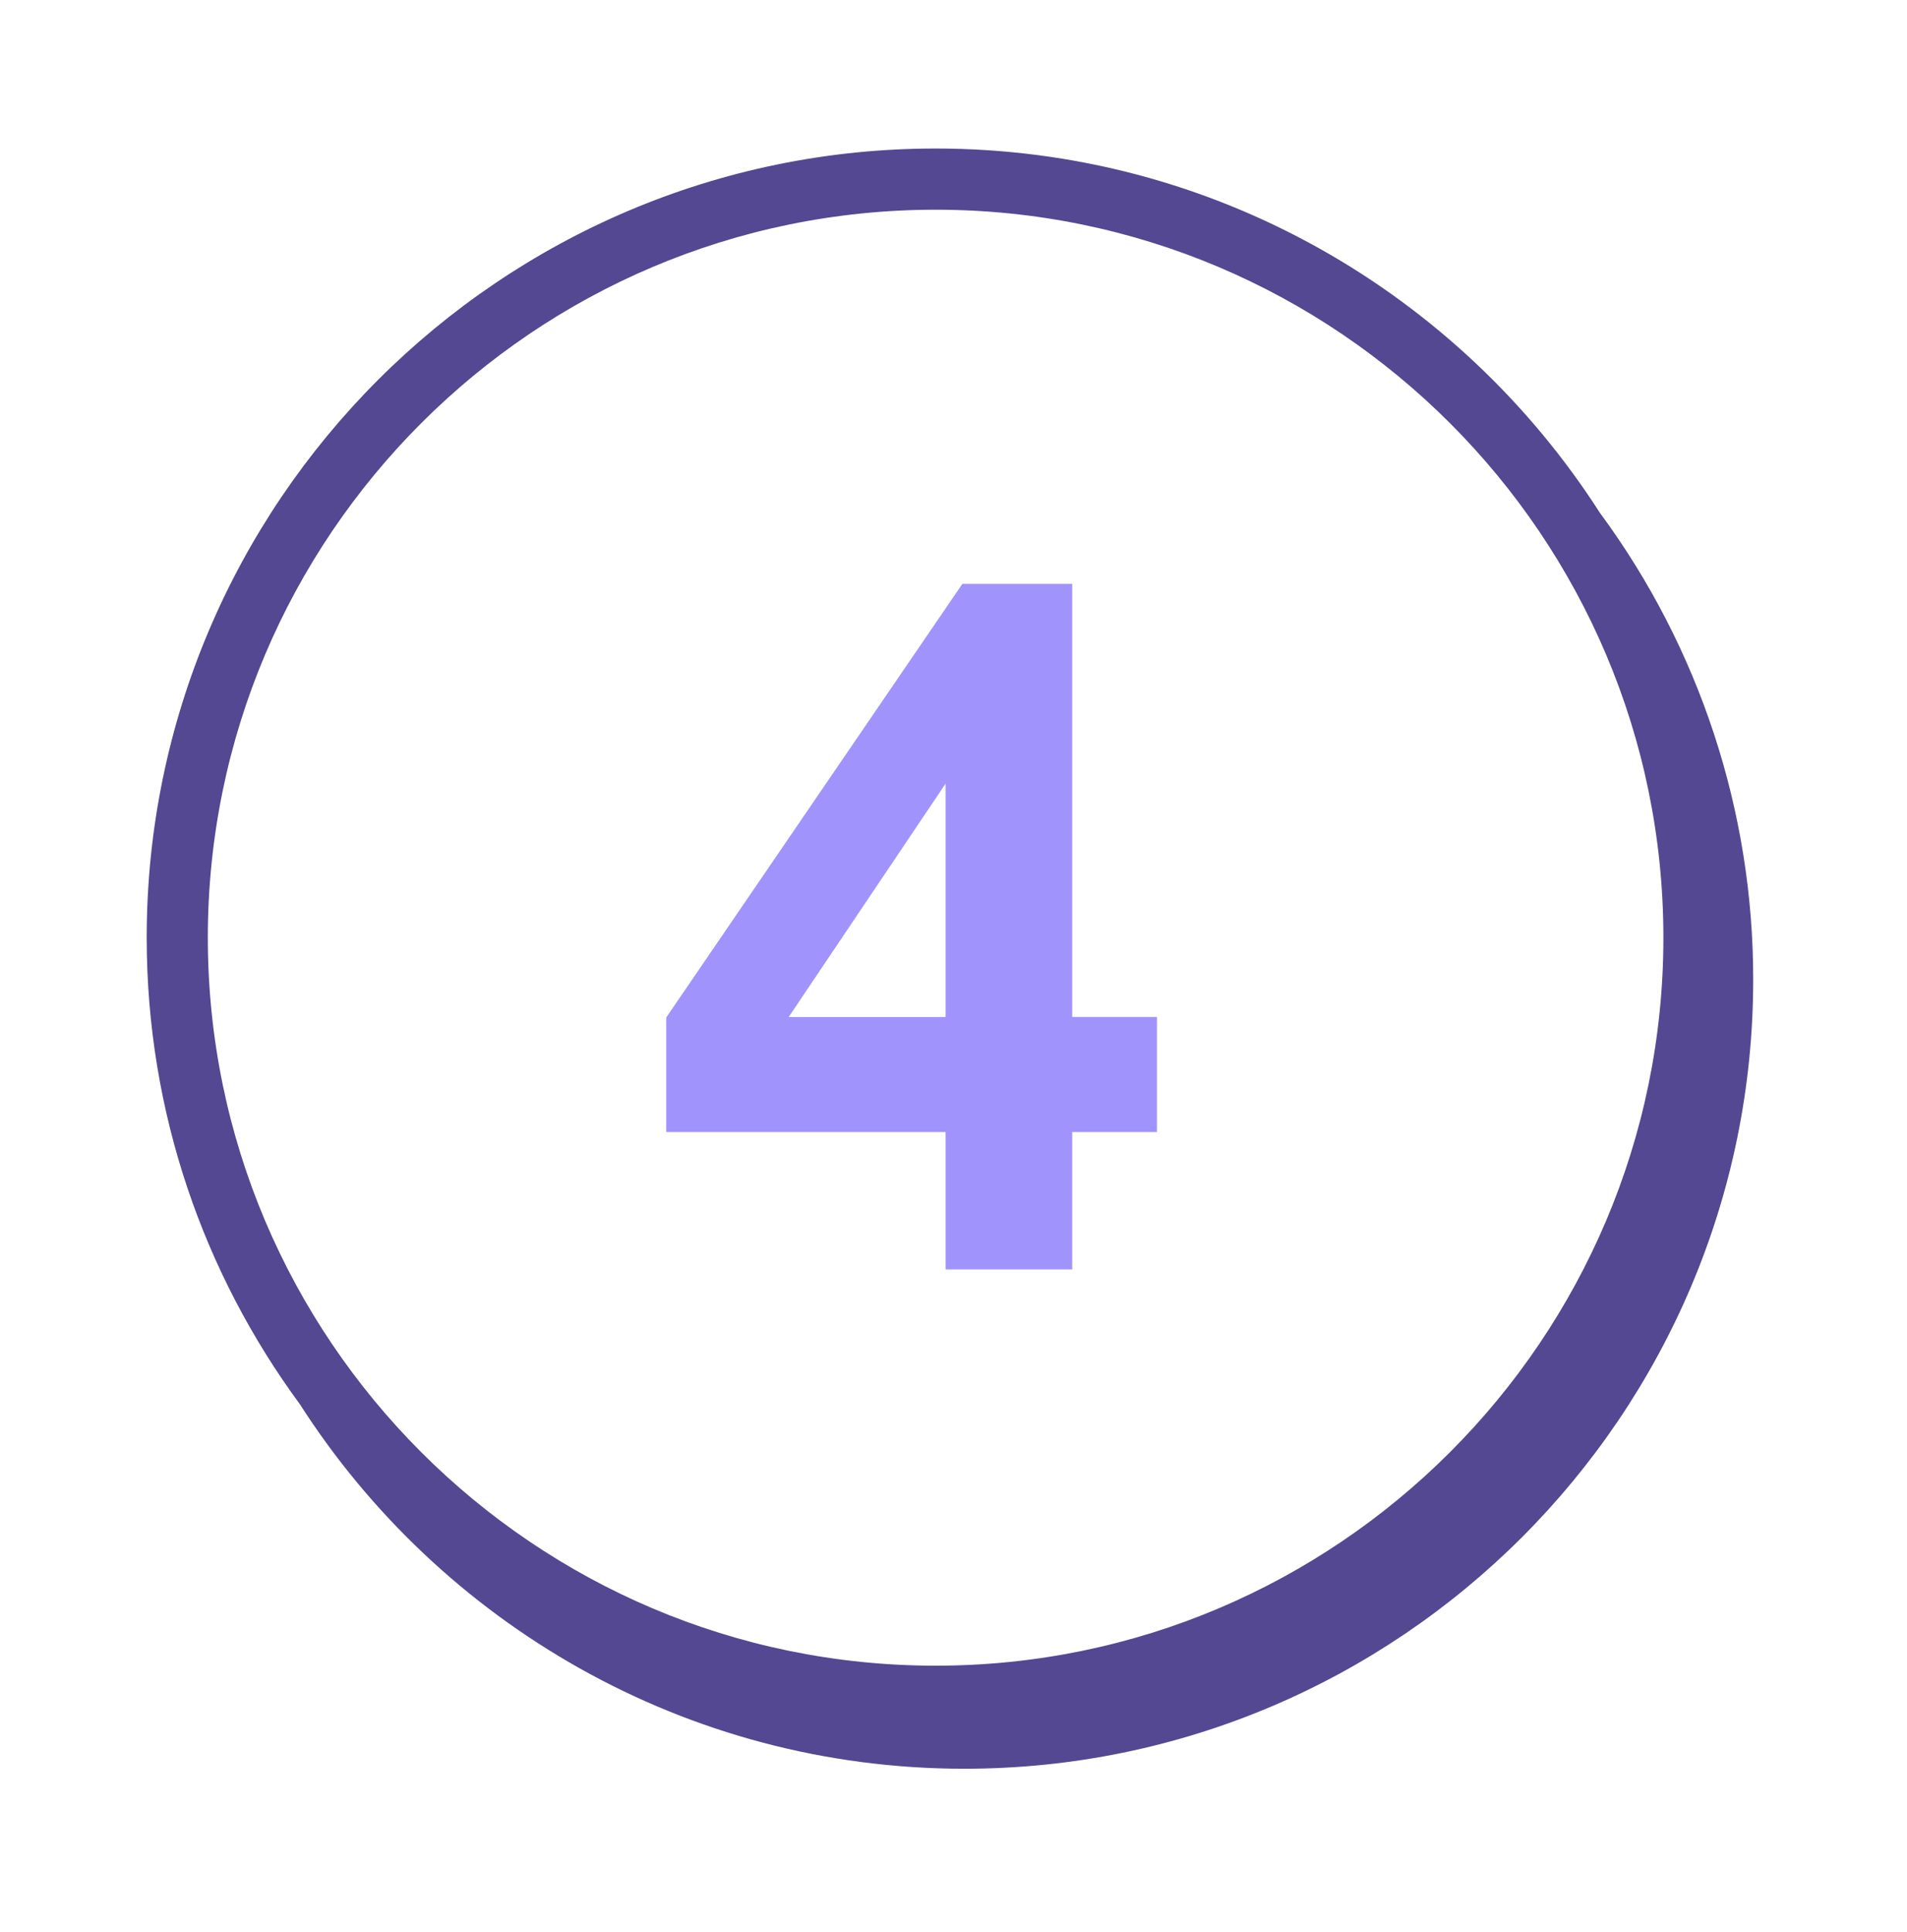 <svg width="78" height="79" viewBox="0 0 78 79" fill="none" xmlns="http://www.w3.org/2000/svg">
<path fill-rule="evenodd" clip-rule="evenodd" d="M38.675 41.586V32.045L32.258 41.586H38.675ZM38.675 51.906V46.289H27.25V41.605L39.362 23.875H43.856V41.584H47.322V46.289H43.856V51.907H38.676L38.675 51.906Z" fill="#A094FC"/>
<path fill-rule="evenodd" clip-rule="evenodd" d="M38.268 68.109C21.855 68.109 8.5 54.755 8.5 38.342C8.5 21.927 21.855 8.575 38.268 8.575C54.681 8.575 68.036 21.927 68.036 38.342C68.036 54.755 54.681 68.109 38.268 68.109ZM65.438 20.968C59.697 12.02 49.666 6.073 38.268 6.073C20.476 6.073 6 20.547 6 38.34C6 45.474 8.331 52.071 12.266 57.419C18.006 66.373 28.039 72.323 39.443 72.323C57.235 72.323 71.709 57.847 71.709 40.056C71.715 33.186 69.517 26.495 65.438 20.968Z" fill="#534891"/>
</svg>

